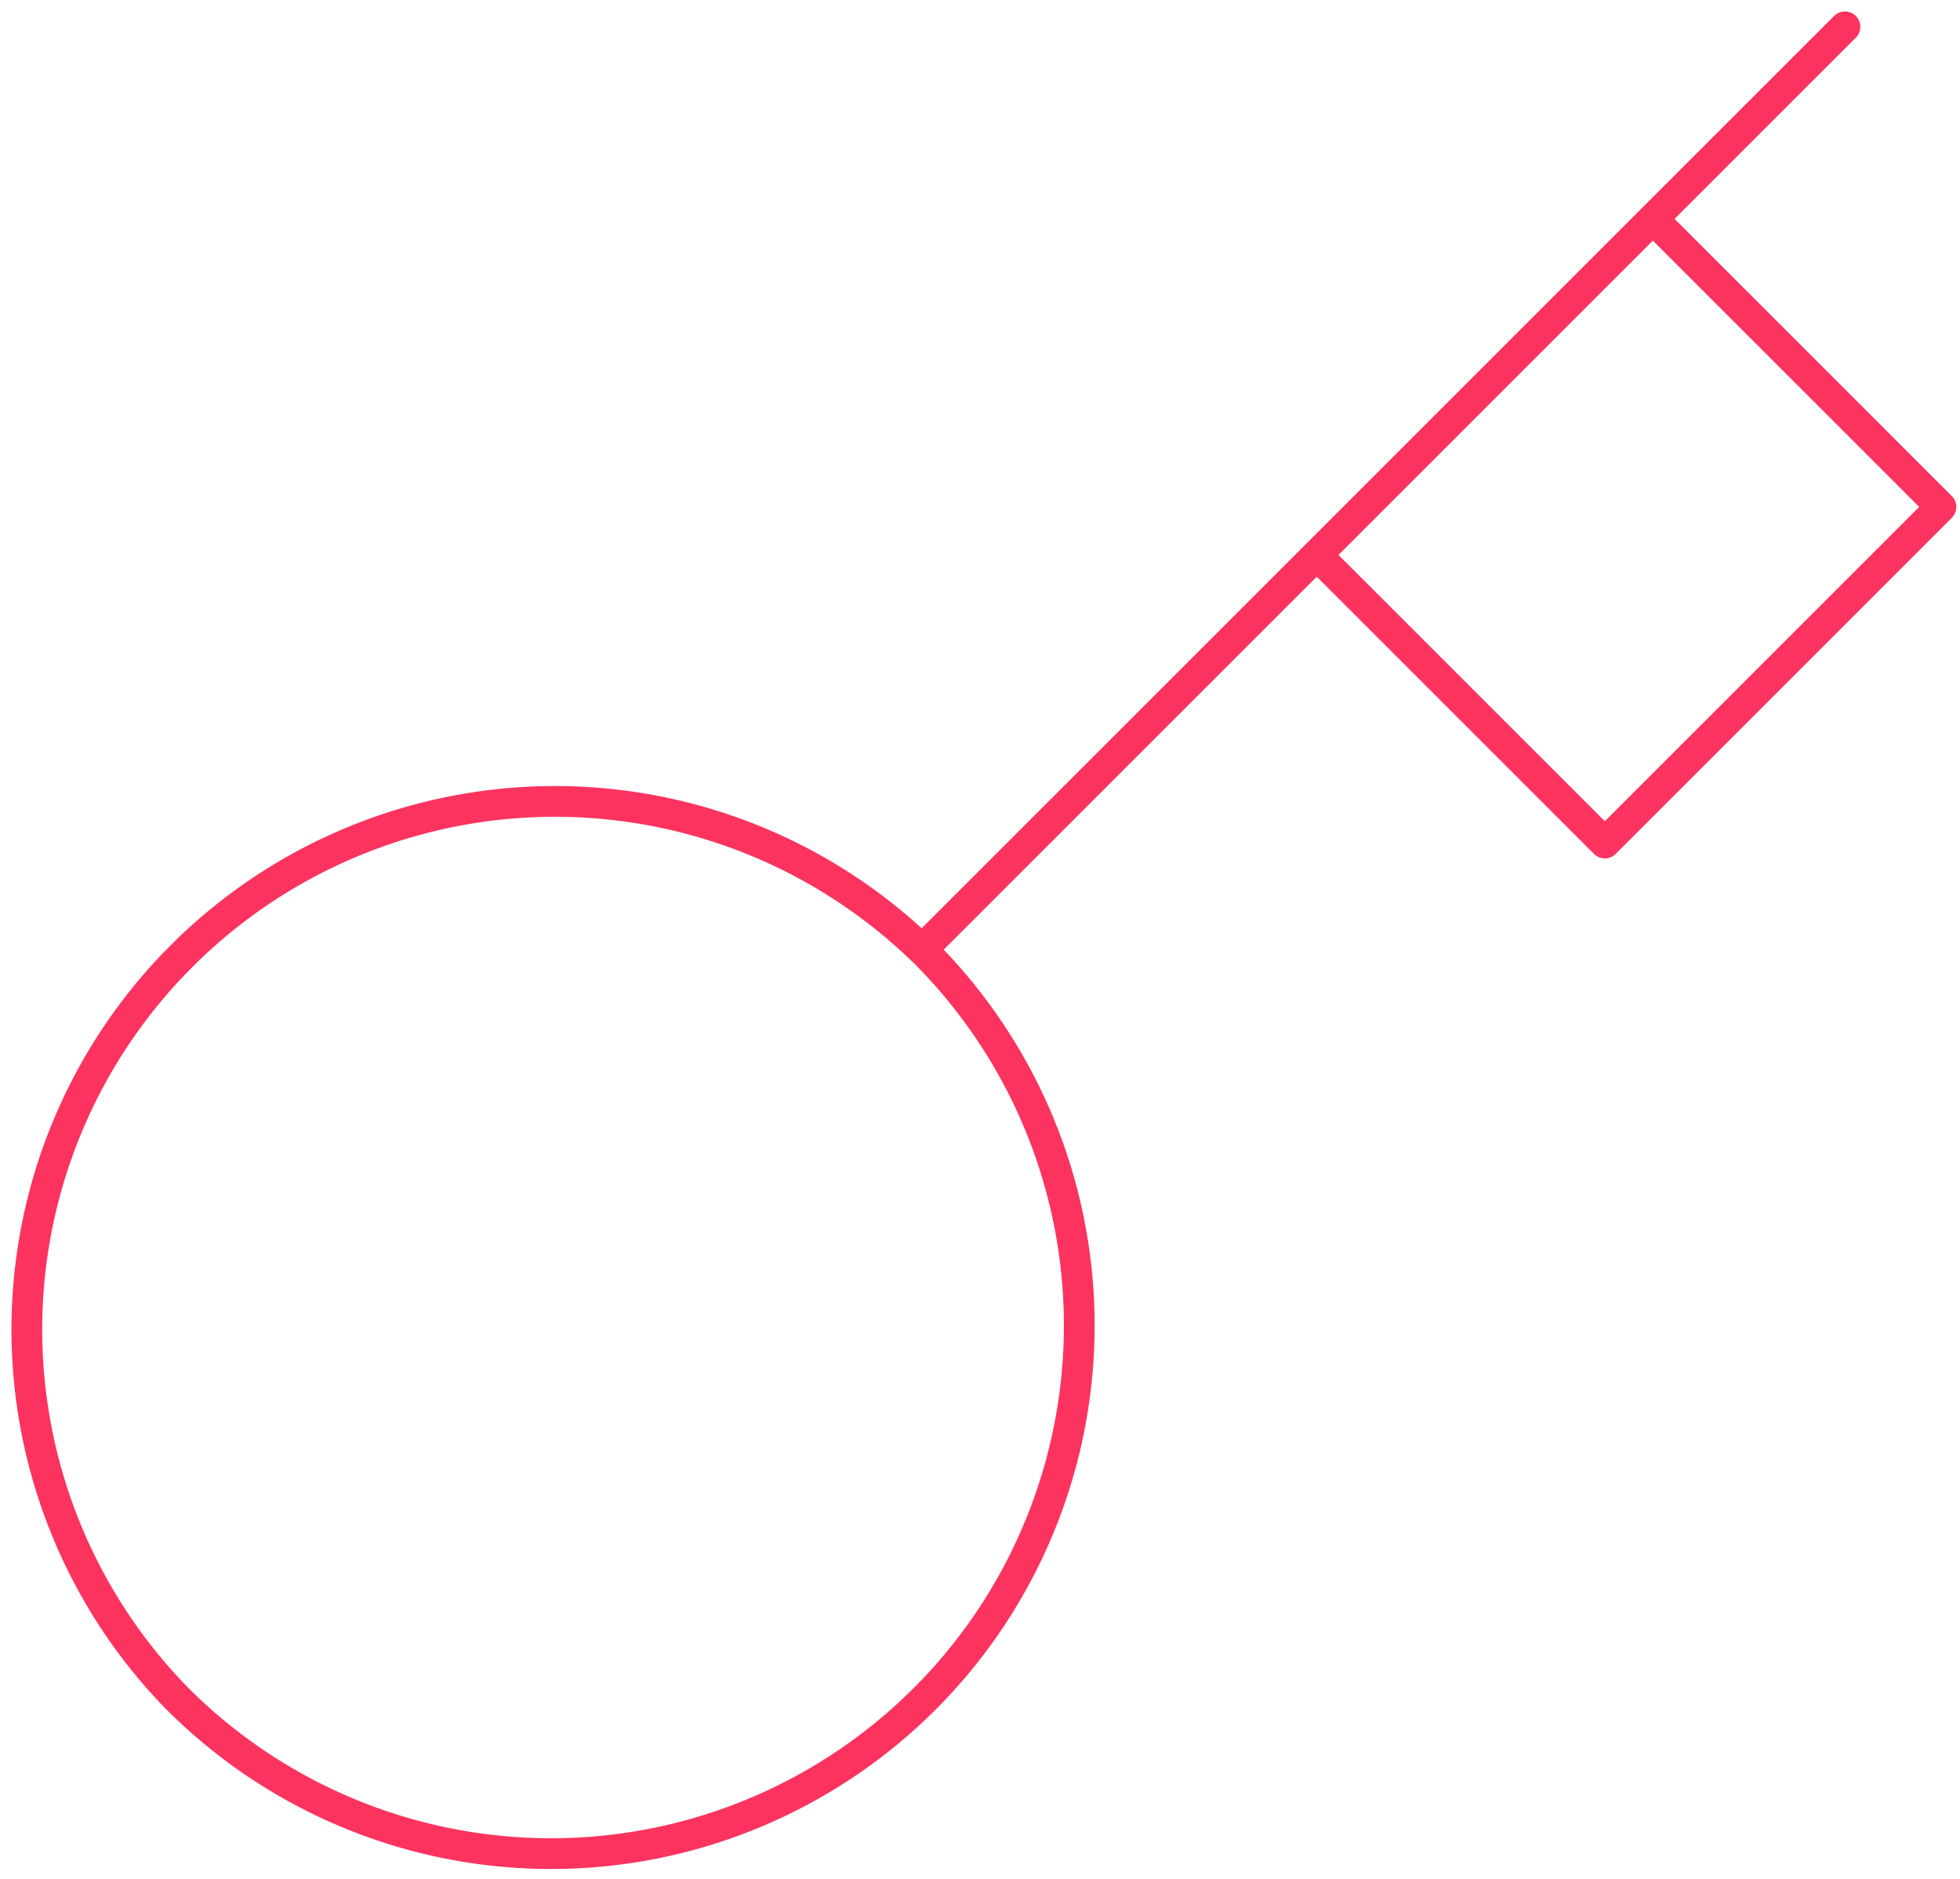 <svg xmlns="http://www.w3.org/2000/svg" xmlns:v="https://vecta.io/nano" width="73" height="70" fill="none"><path d="M68.714 1L61.56 8.153M34.342 35.372l14.7-14.7m0 0l10.73 10.73L72.29 18.883 61.56 8.153M49.042 20.672L61.56 8.153M34.342 35.372a19.67 19.67 0 0 1 5.855 13.937 19.67 19.67 0 0 1-1.485 7.564c-.989 2.399-2.442 4.578-4.277 6.412s-4.014 3.288-6.412 4.277a19.67 19.67 0 0 1-15.117-.051c-2.392-1.005-4.561-2.473-6.384-4.32a19.67 19.67 0 0 1 .24-27.576 19.67 19.67 0 0 1 27.576-.24l.004-.004z" stroke="#fc335f" stroke-width="1.145" stroke-linecap="round" stroke-linejoin="round"></path></svg>